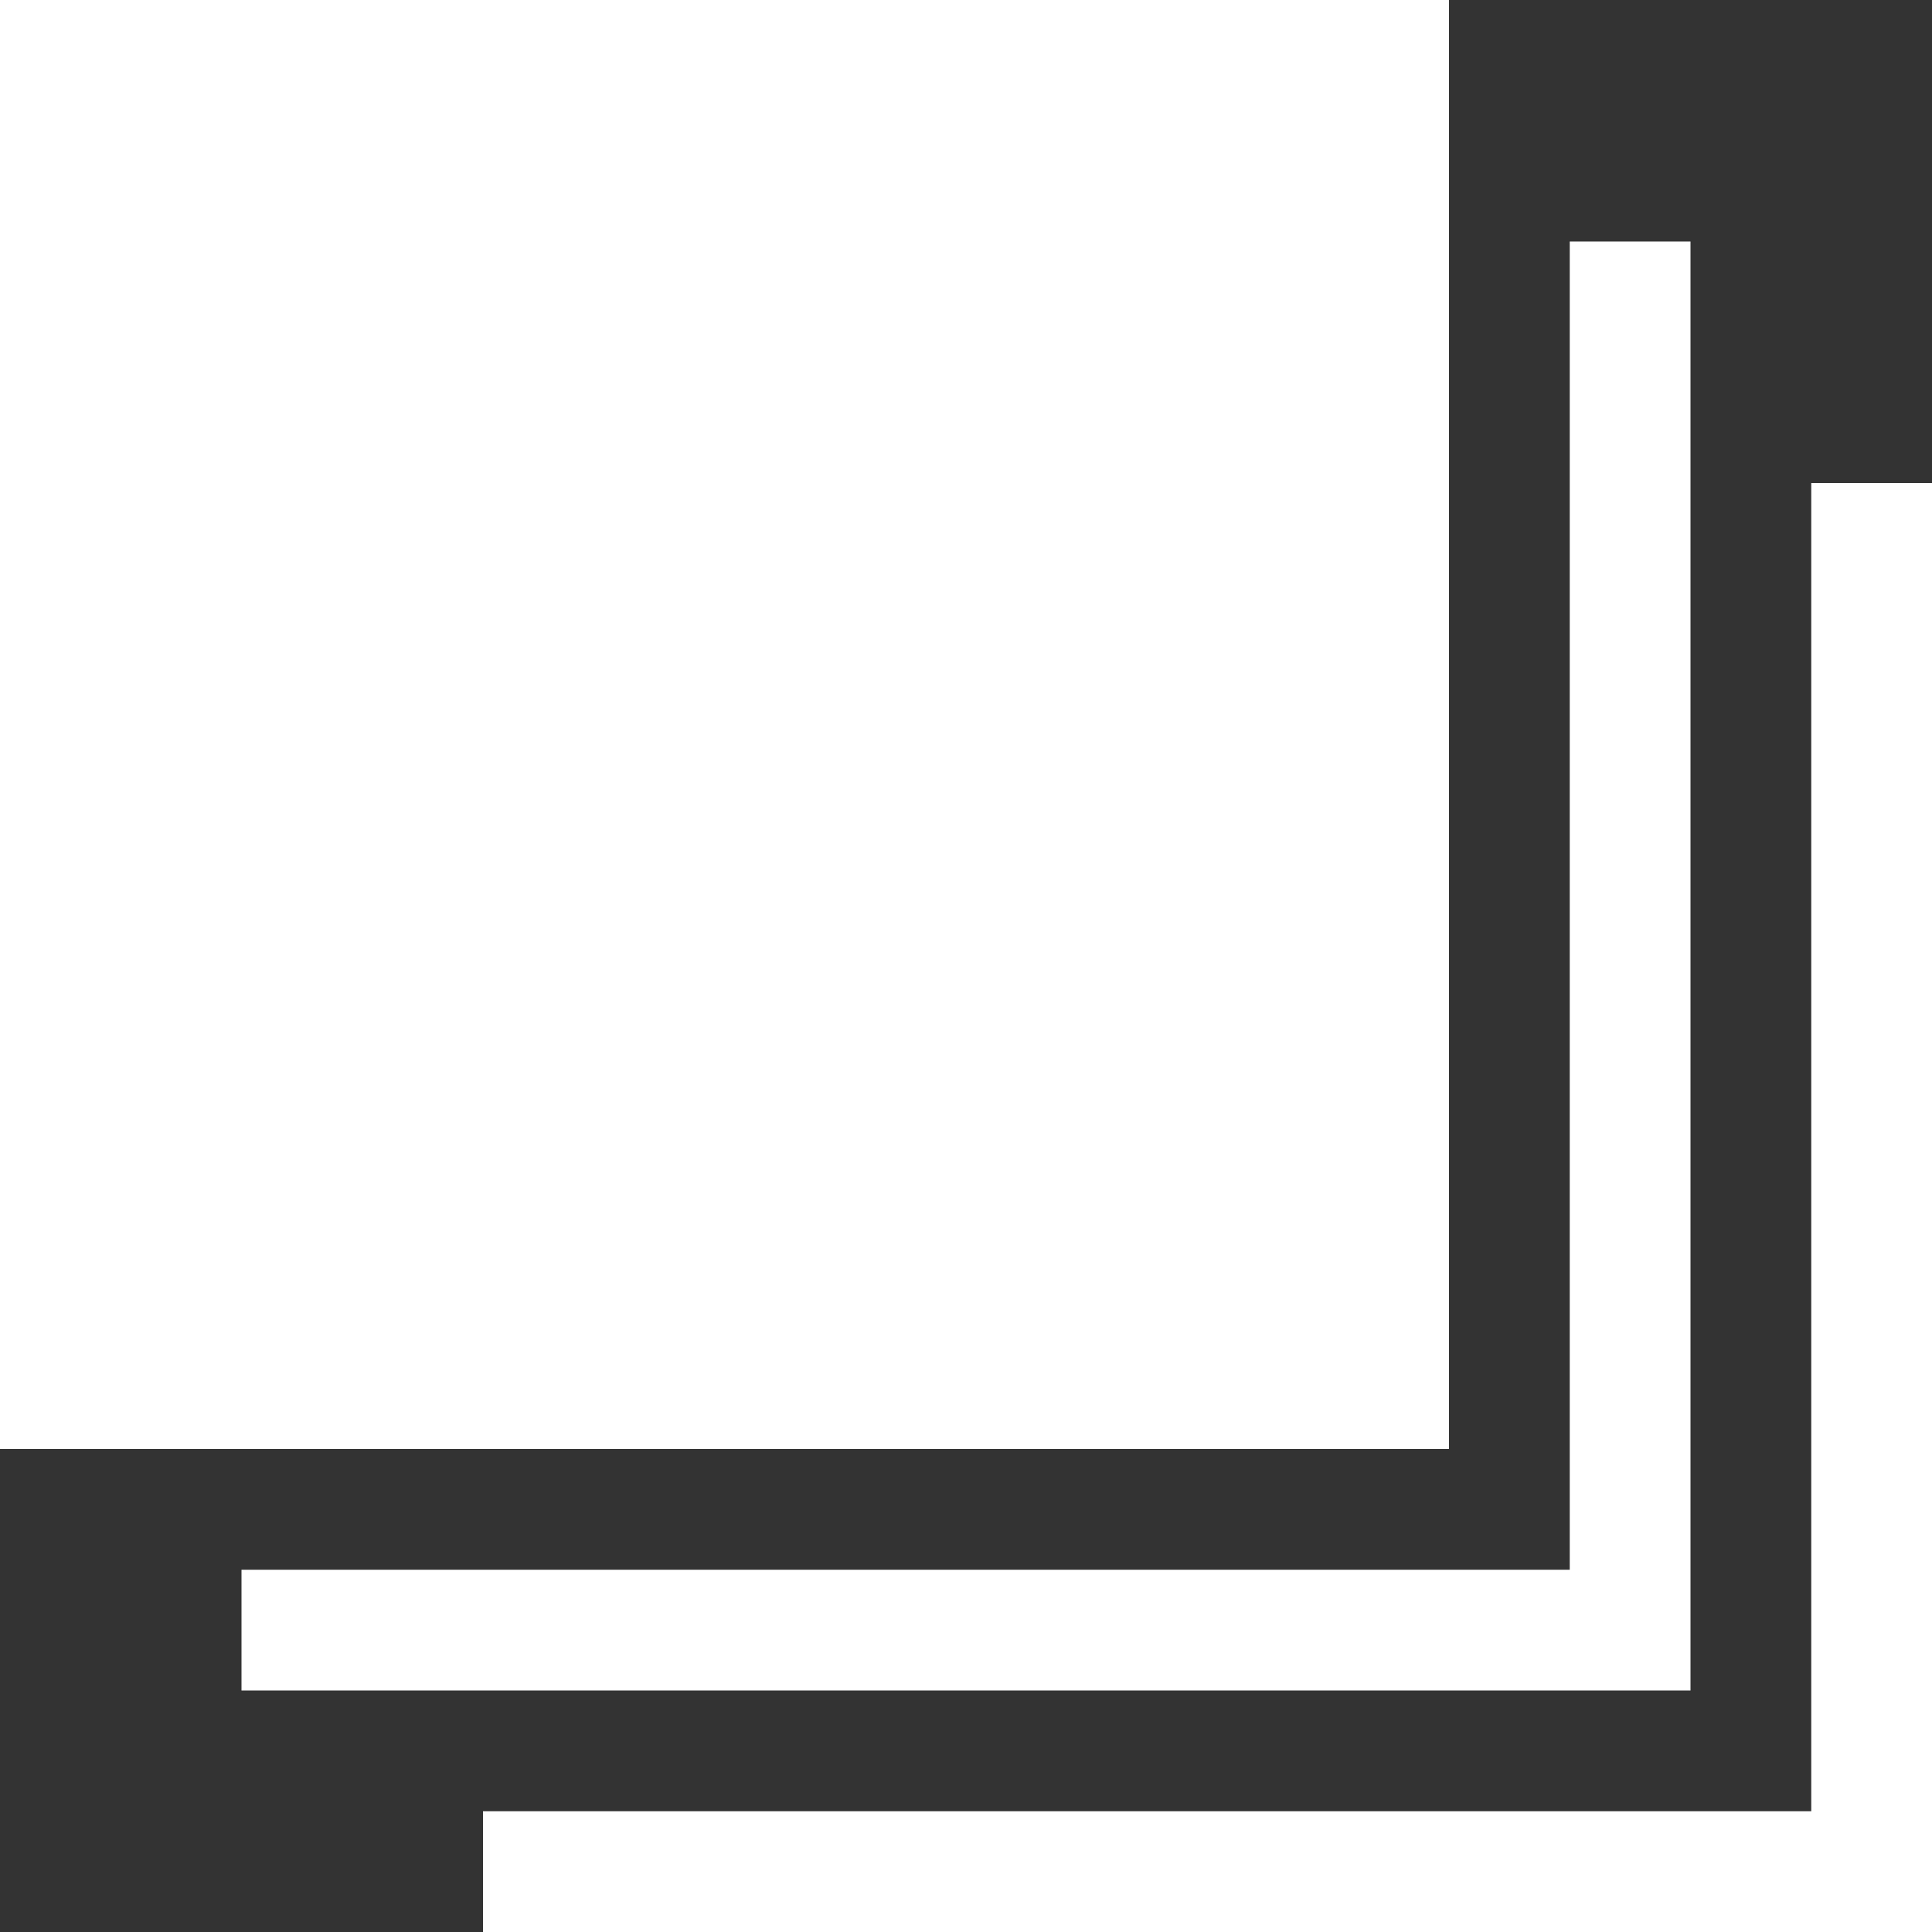 <svg xmlns="http://www.w3.org/2000/svg" xmlns:xlink="http://www.w3.org/1999/xlink" width="16" height="16" viewBox="0 0 16 16"><rect x="0" y="0" width="16" height="16" fill="#333333" stroke="none"/><defs><style>.a{fill:#fff;}.b{clip-path:url(#a);}</style><clipPath id="a"><rect class="a" width="16" height="16" transform="translate(16 4)"/></clipPath></defs><g class="b" transform="translate(-16 -4)"><rect class="a" width="12" height="12" transform="translate(16 4)"/><path class="a" d="M5870-4866h-12v-1h11v-11h1v12Z" transform="translate(-5838 4886)"/><path class="a" d="M5870-4866h-12v-1h11v-11h1v12Z" transform="translate(-5840 4884)"/></g></svg>